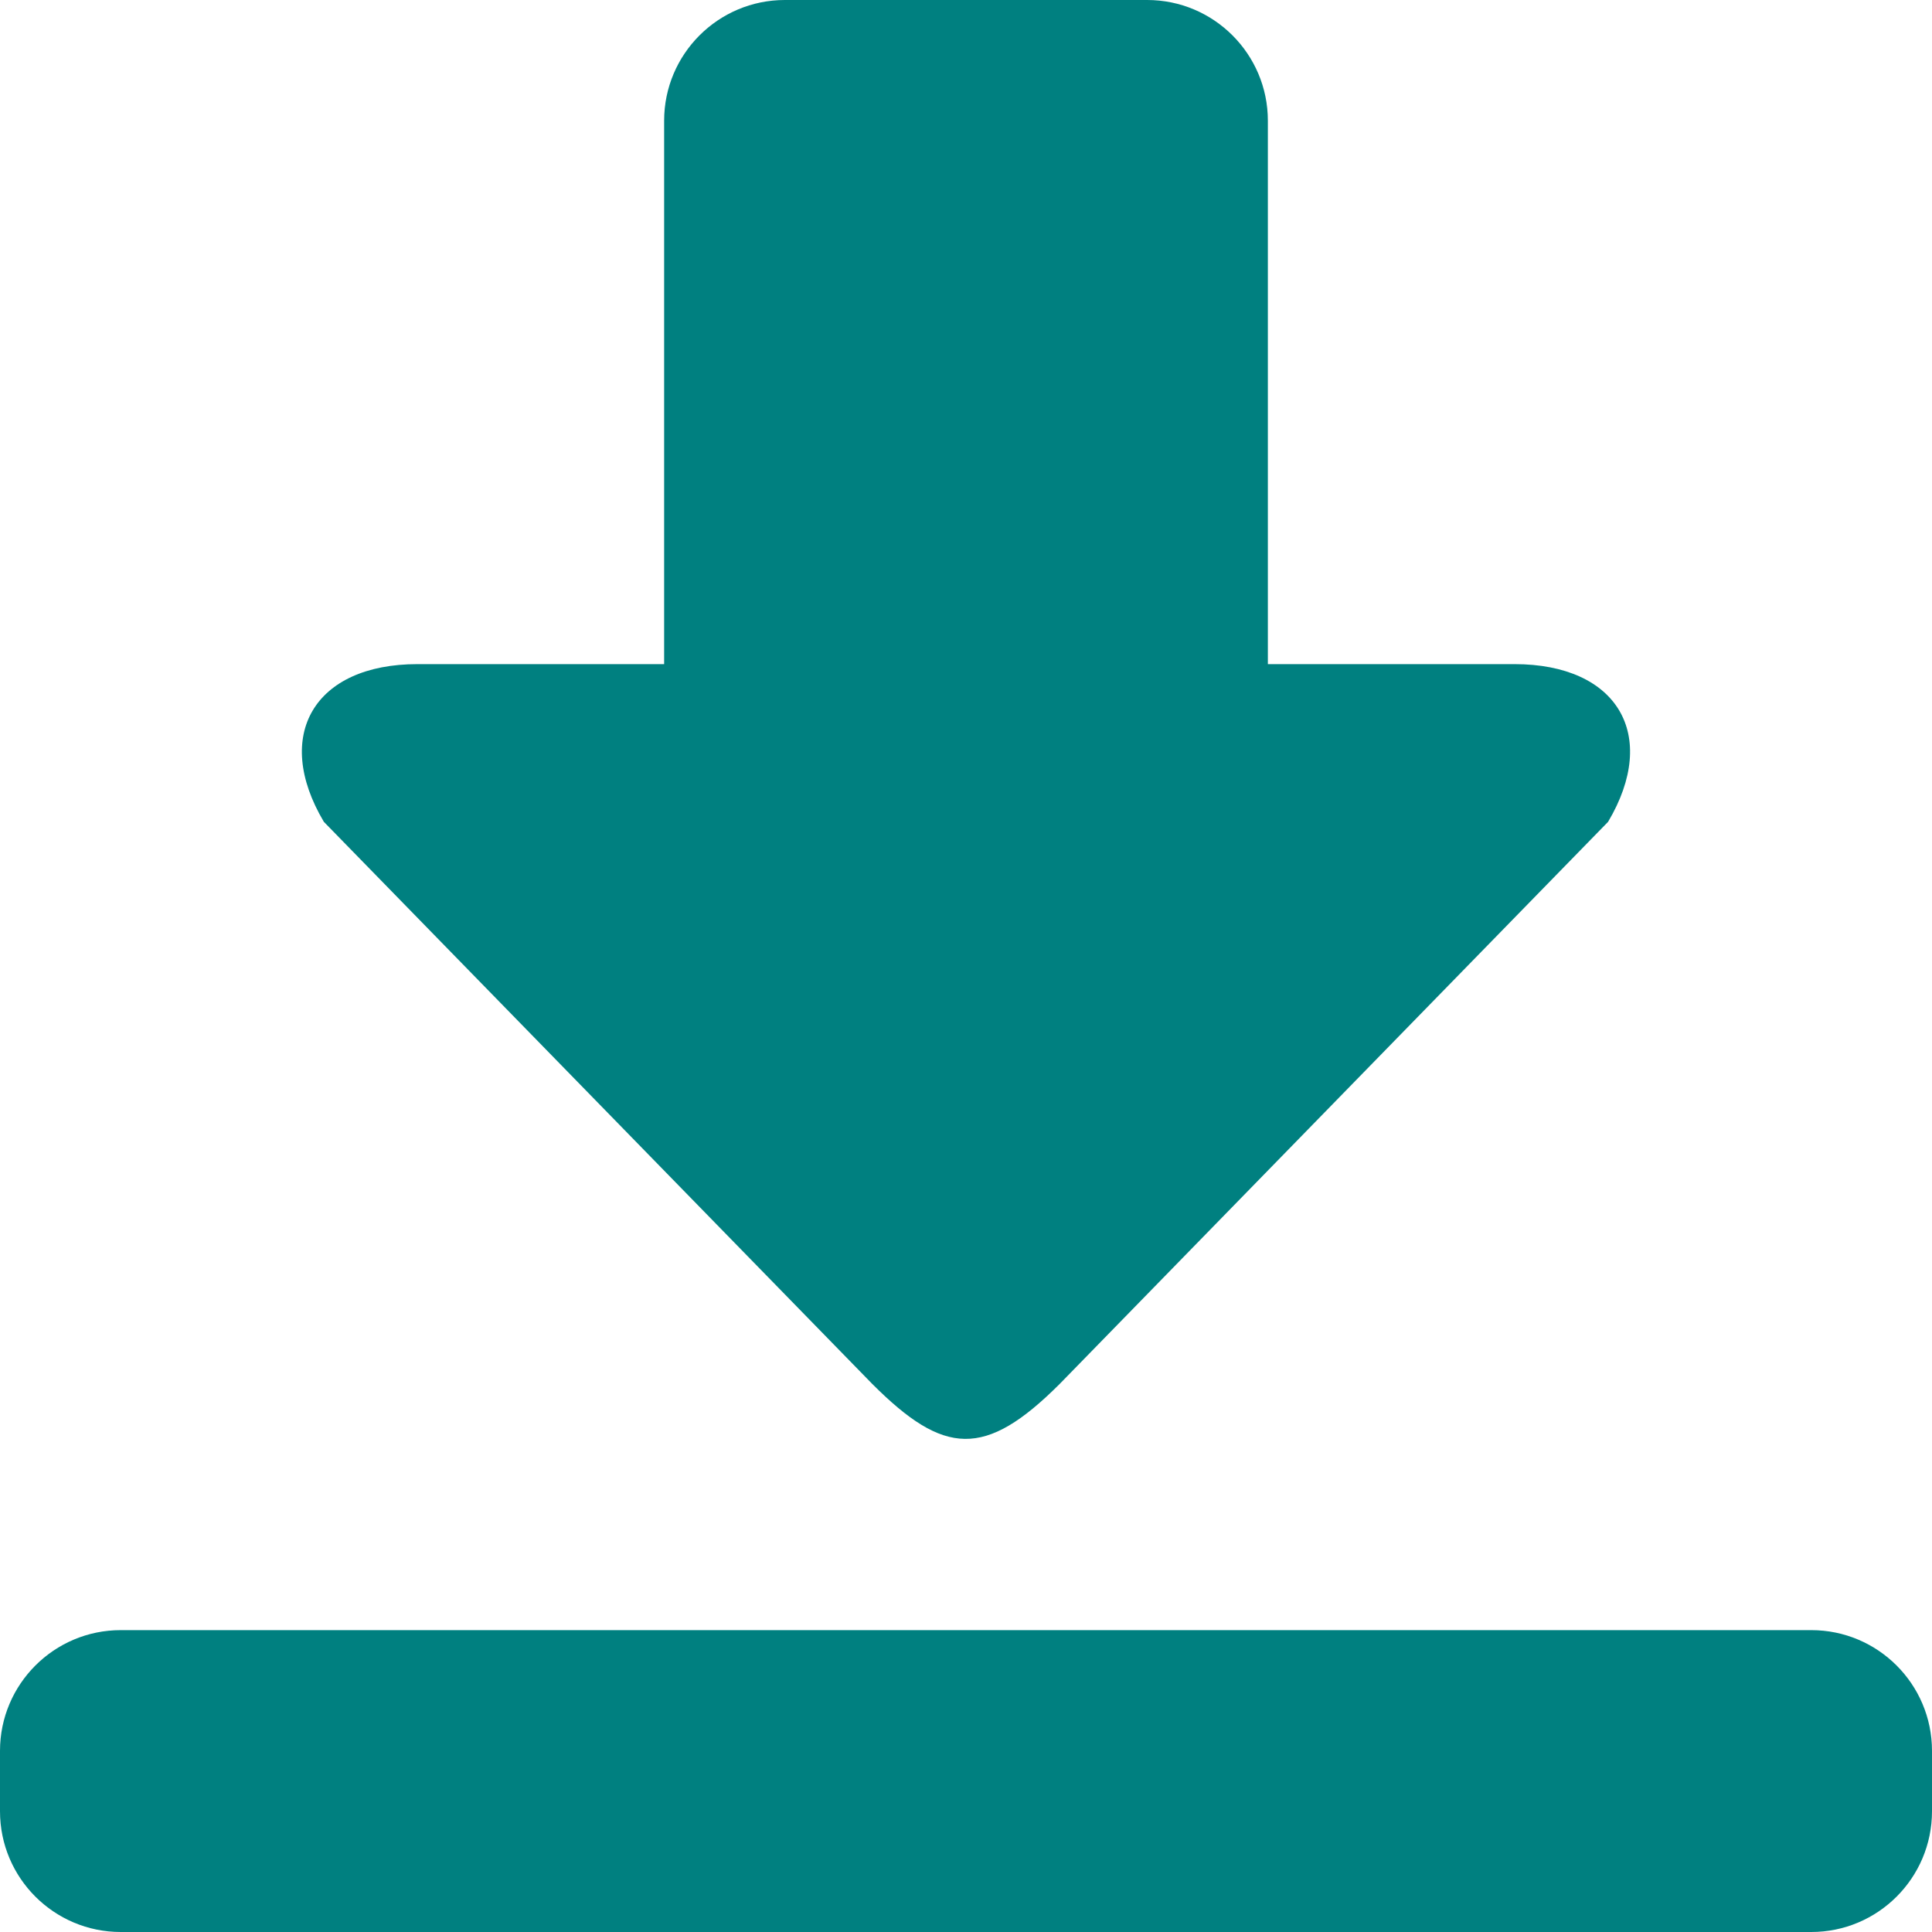 <svg xmlns="http://www.w3.org/2000/svg" xmlns:svg="http://www.w3.org/2000/svg" id="Layer_1" x="0" y="0" version="1.1" viewBox="0 0 286.053 286.053" xml:space="preserve" style="enable-background:new 0 0 286.053 286.053"><path id="path2" d="m 129.162,204.922 c 10.62,10.62 16.672,11.031 27.72,0 l 81.212,-83.242 c 7.625,-12.846 1.386,-23.349 -13.856,-23.349 H 187.721 V 17.878 C 187.723,8.01 179.713,0 169.845,0 H 116.21 C 106.341,0 98.332,8.01 98.332,17.878 V 98.331 H 61.806 c -15.241,0 -21.481,10.512 -13.856,23.349 z m 139.014,36.436 H 17.878 C 8.01,241.358 0,249.367 0,259.236 v 8.939 c 0,9.878 8.01,17.878 17.878,17.878 h 250.297 c 9.869,0 17.878,-8.001 17.878,-17.878 v -8.939 c 10e-4,-9.869 -8.009,-17.878 -17.877,-17.878 z" style="fill:teal"/></svg>
